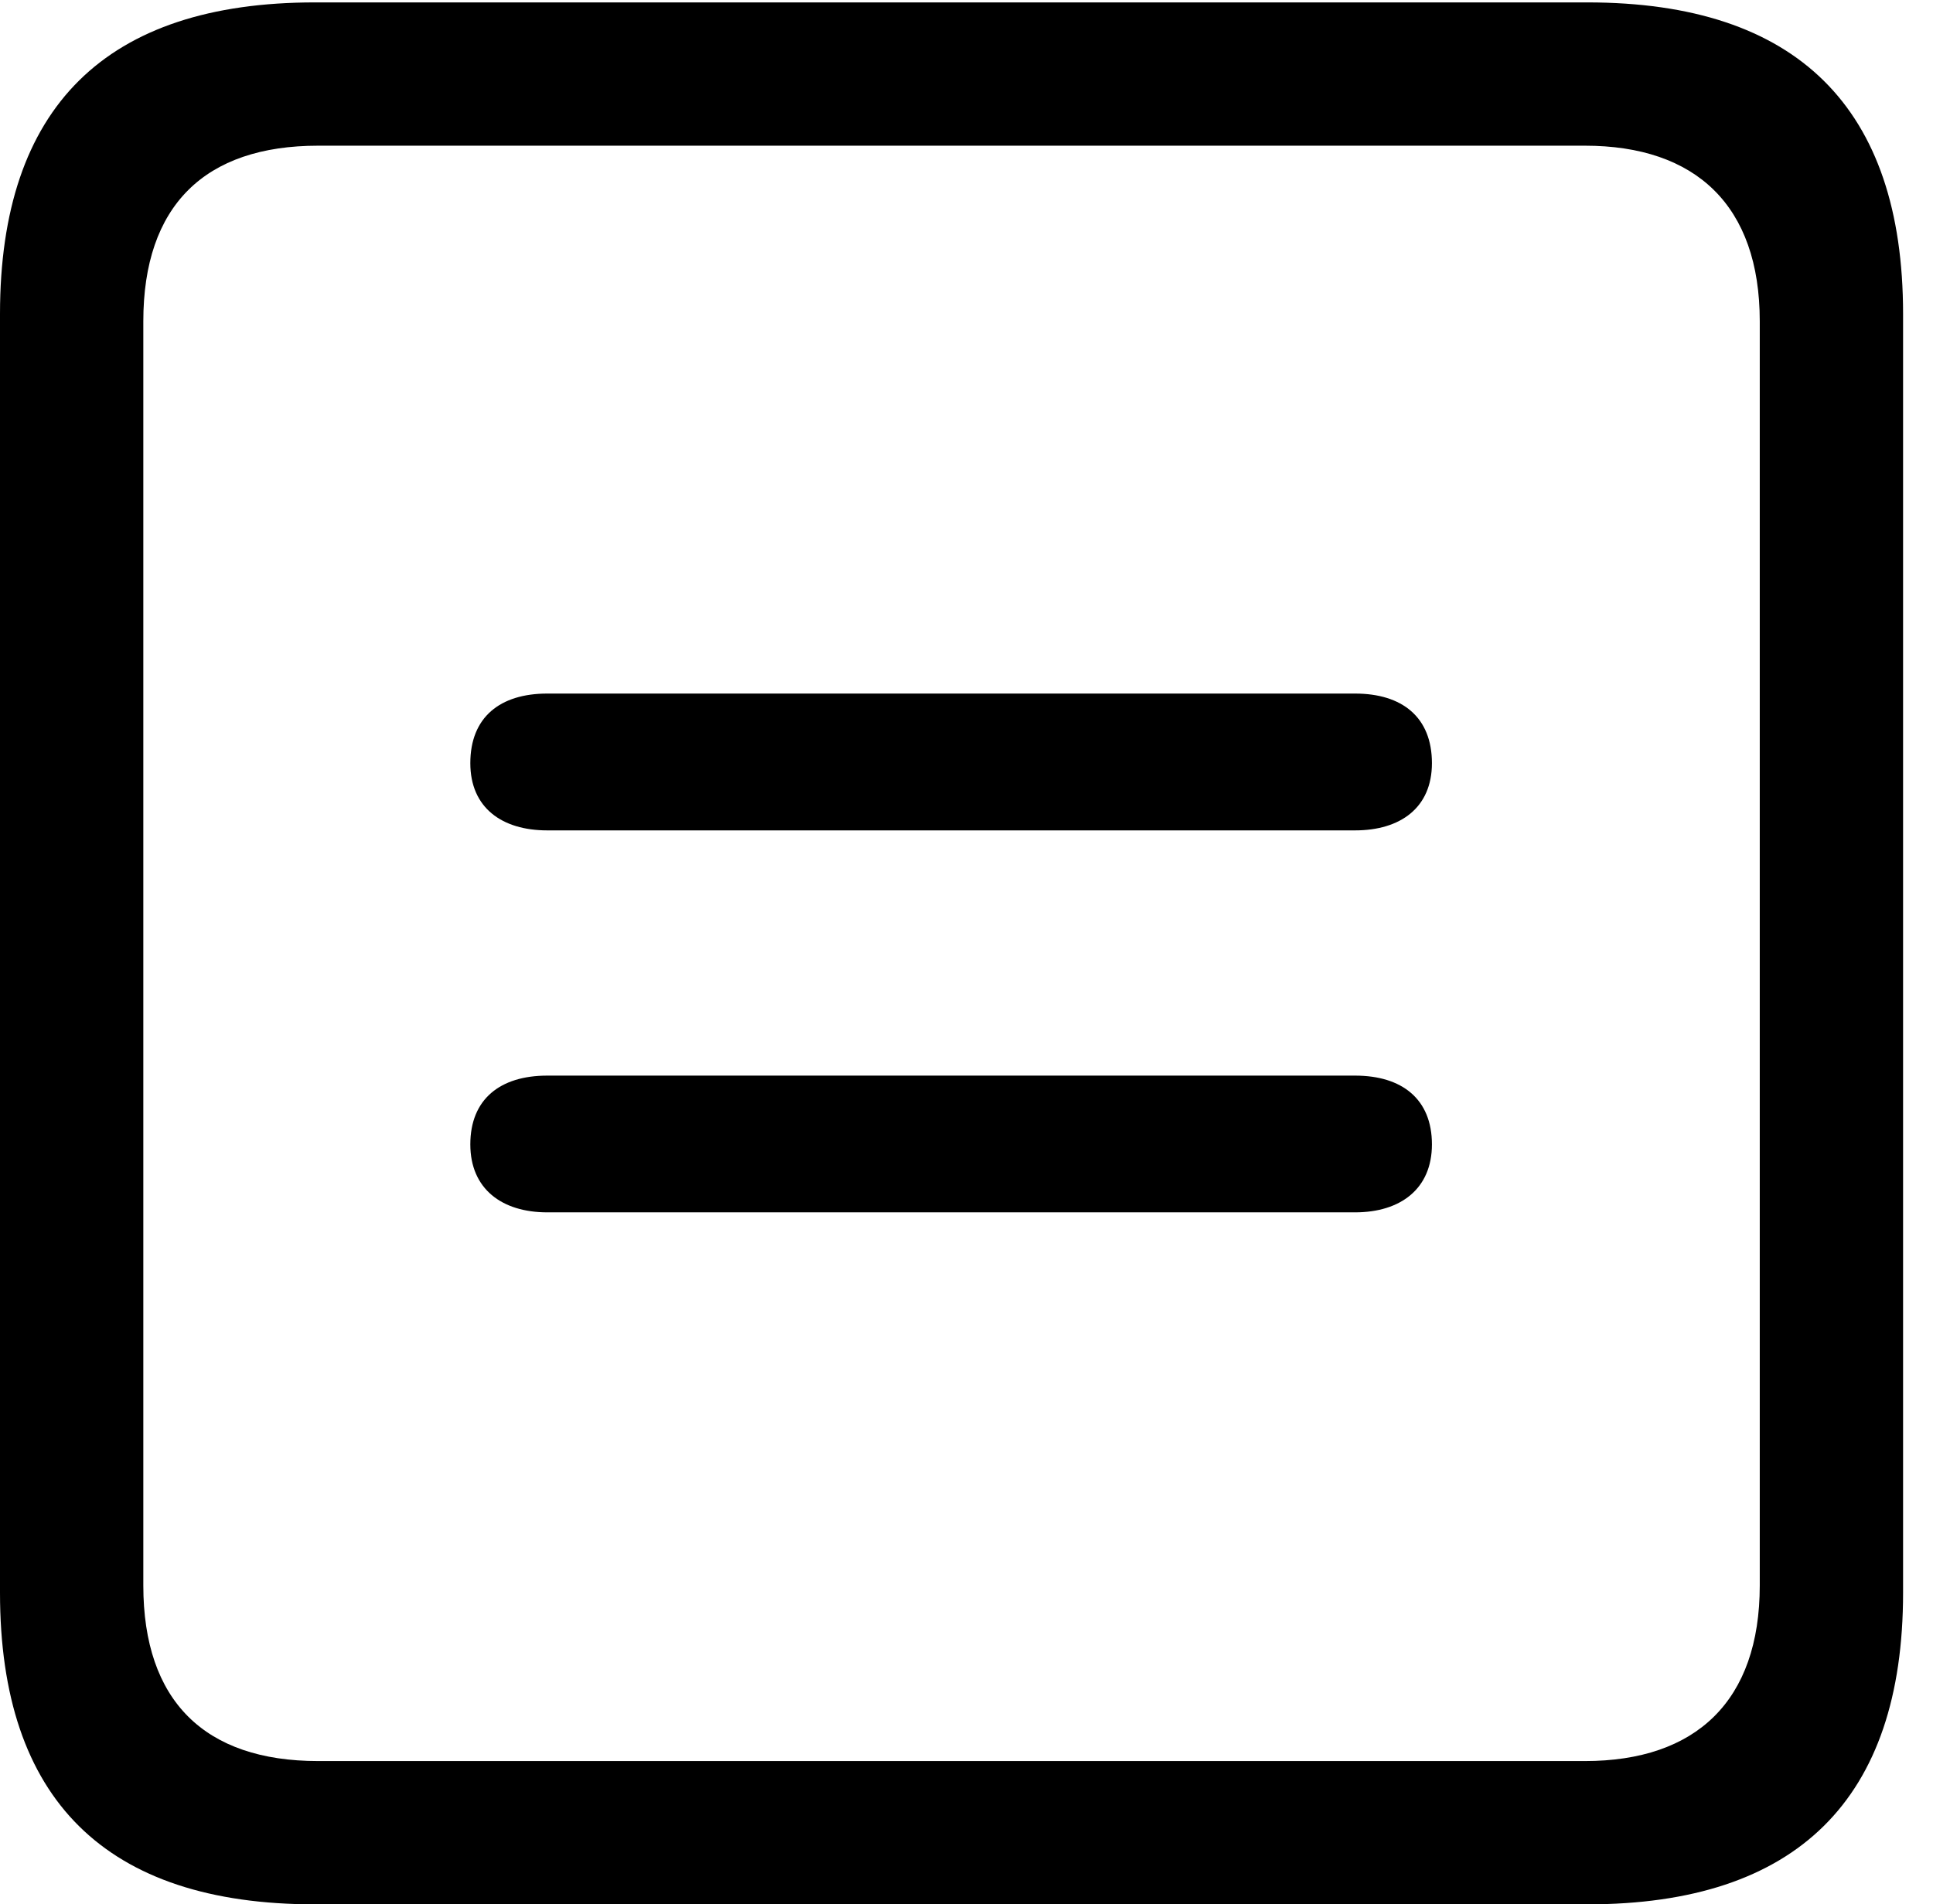 <svg version="1.1" xmlns="http://www.w3.org/2000/svg" xmlns:xlink="http://www.w3.org/1999/xlink" width="23.32" height="22.979" viewBox="0 0 23.32 22.979">
 <g>
  <rect height="22.979" opacity="0" width="23.32" x="0" y="0"/>
  <path d="M3.799 22.979L19.15 22.979C21.68 22.979 22.959 21.709 22.959 19.219L22.959 3.789C22.959 1.299 21.68 0.029 19.15 0.029L3.799 0.029C1.279 0.029 0 1.289 0 3.789L0 19.219C0 21.719 1.279 22.979 3.799 22.979ZM3.838 21.25C2.471 21.25 1.729 20.527 1.729 19.131L1.729 3.877C1.729 2.48 2.471 1.758 3.838 1.758L19.121 1.758C20.459 1.758 21.23 2.48 21.23 3.877L21.23 19.131C21.23 20.527 20.459 21.25 19.121 21.25Z" fill="currentColor"/>
  <path d="M6.602 14.629L16.348 14.629C16.895 14.629 17.275 14.346 17.275 13.809C17.275 13.262 16.914 12.979 16.348 12.979L6.602 12.979C6.035 12.979 5.674 13.262 5.674 13.809C5.674 14.346 6.055 14.629 6.602 14.629ZM6.602 10.02L16.348 10.02C16.895 10.02 17.275 9.746 17.275 9.209C17.275 8.652 16.914 8.369 16.348 8.369L6.602 8.369C6.035 8.369 5.674 8.652 5.674 9.209C5.674 9.746 6.055 10.02 6.602 10.02Z" fill="currentColor"/>
 </g>
</svg>
